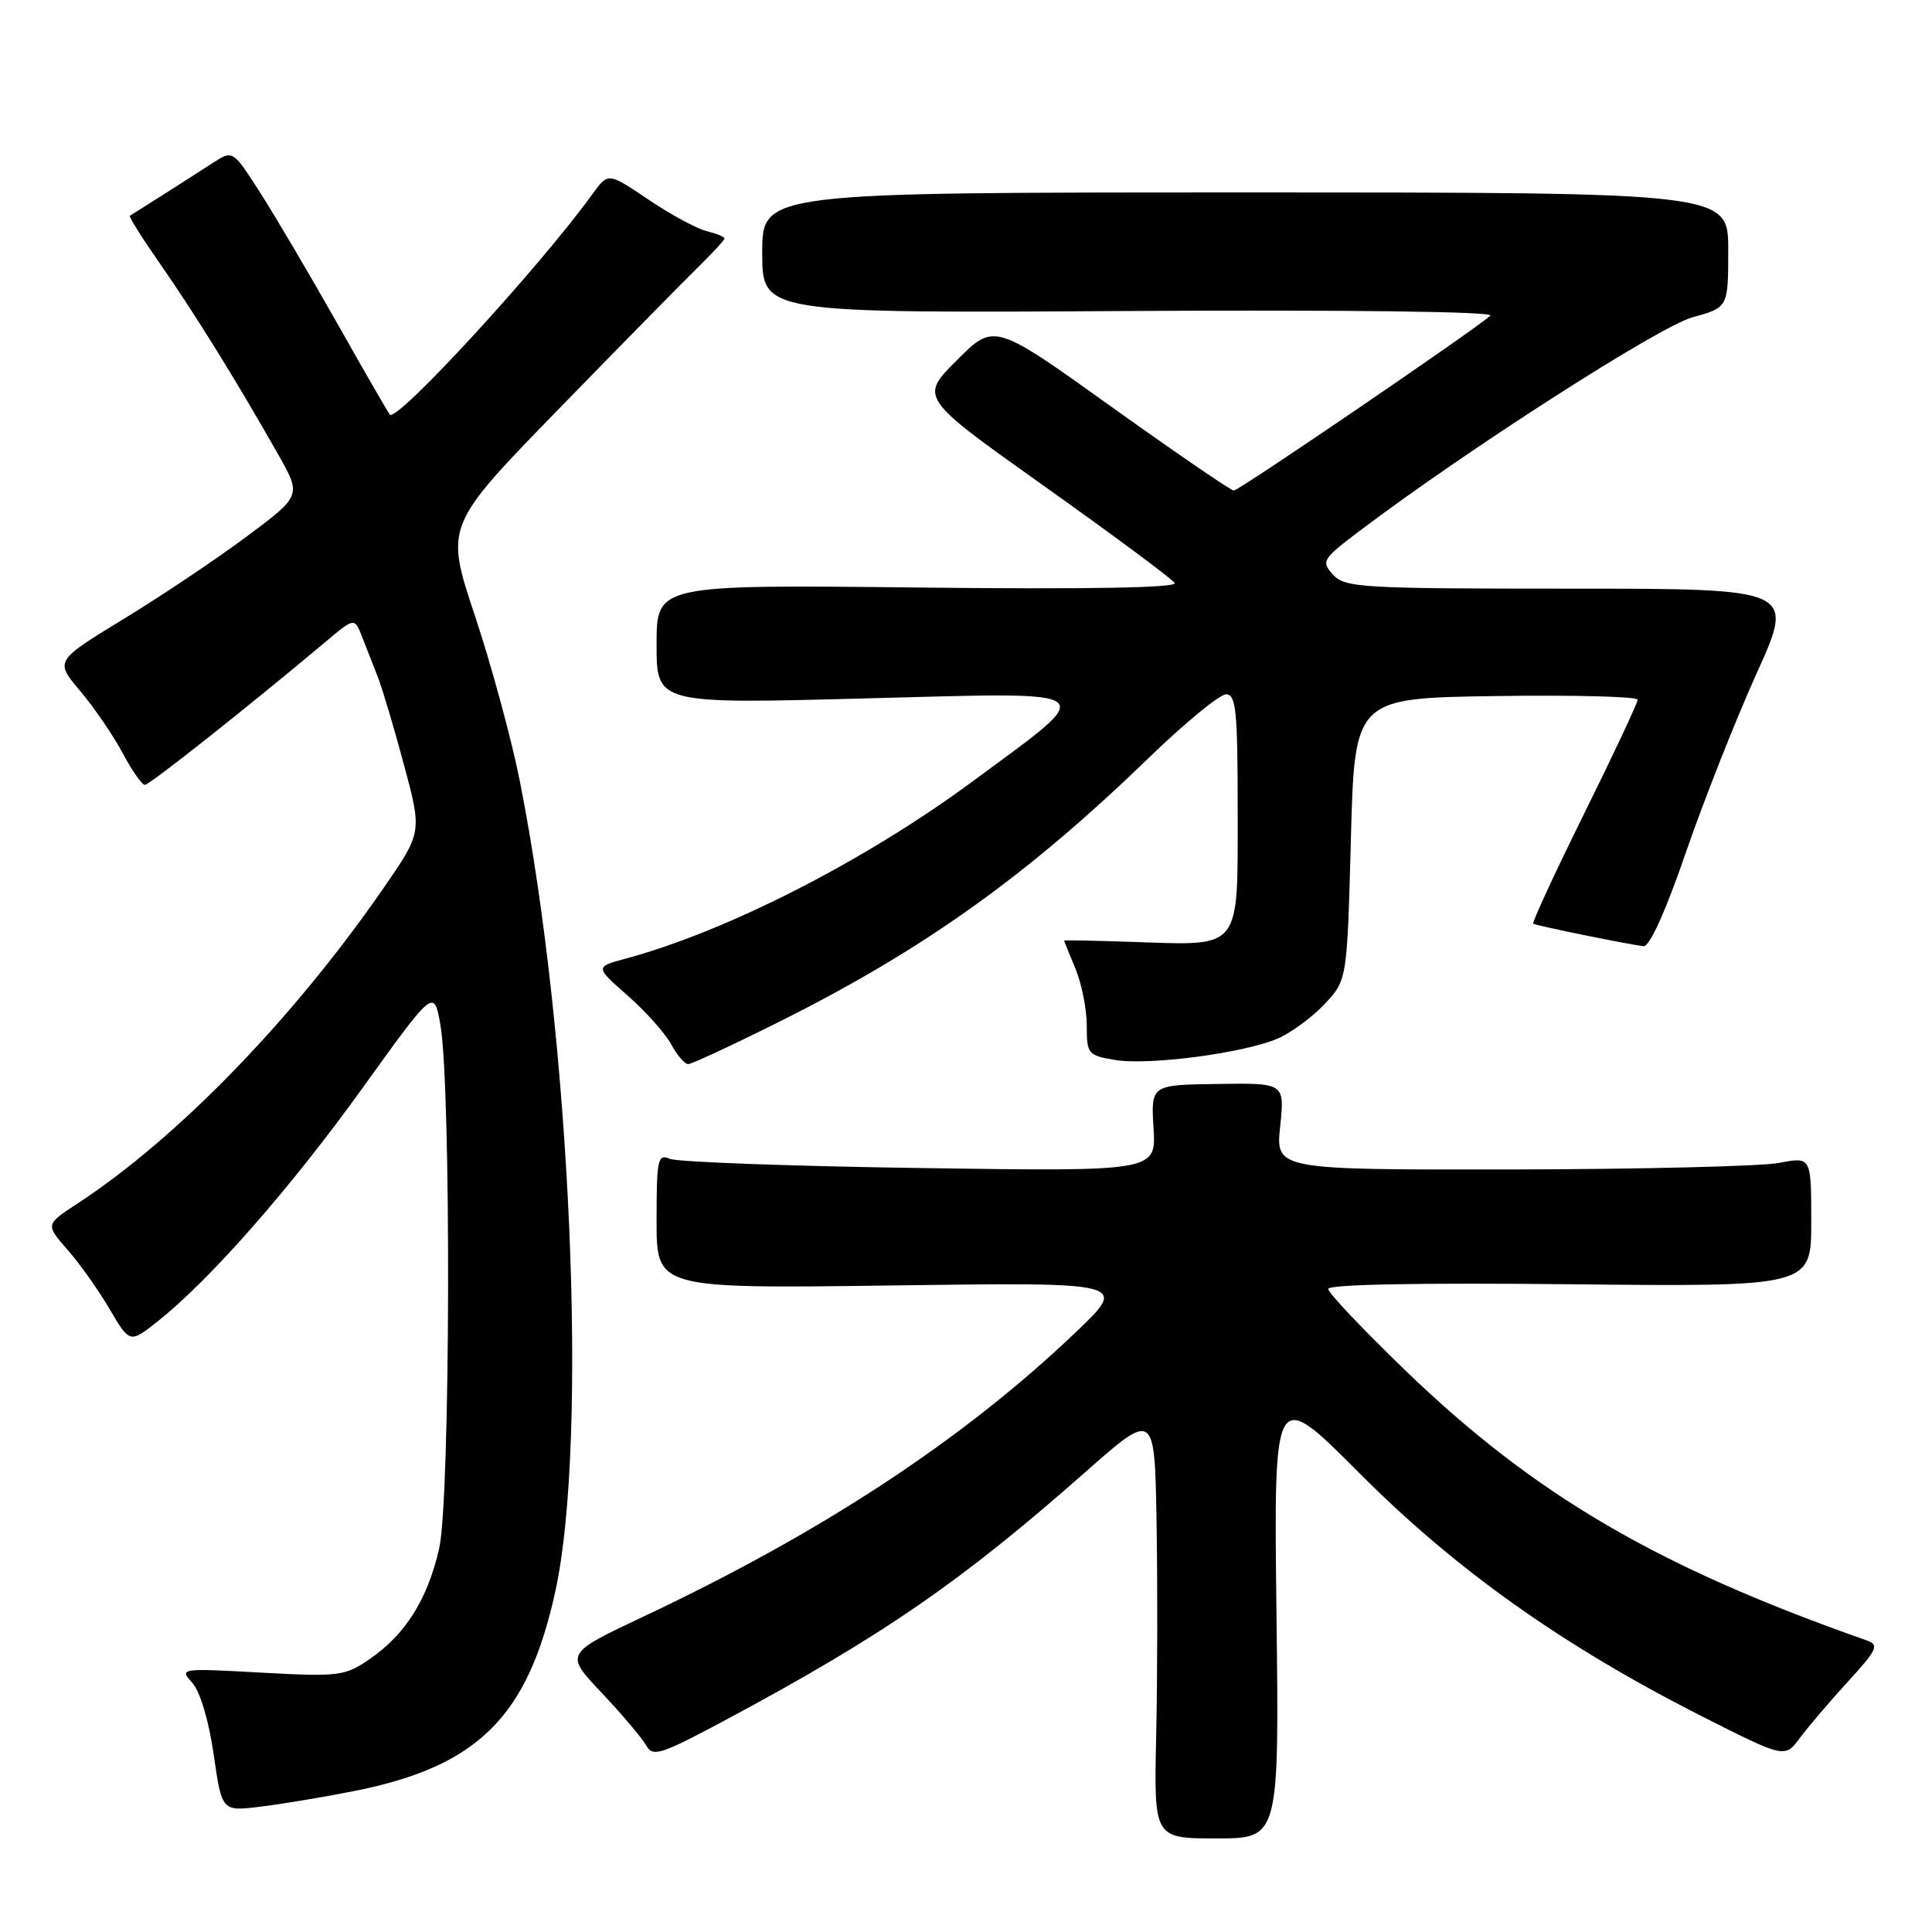<?xml version="1.0" encoding="UTF-8" standalone="no"?>
<!DOCTYPE svg PUBLIC "-//W3C//DTD SVG 1.1//EN" "http://www.w3.org/Graphics/SVG/1.1/DTD/svg11.dtd" >
<svg xmlns="http://www.w3.org/2000/svg" xmlns:xlink="http://www.w3.org/1999/xlink" version="1.1" viewBox="0 0 256 256">
 <g >
 <path fill="currentColor"
d=" M 169.14 213.71 C 168.78 183.81 168.78 183.81 180.14 195.21 C 192.89 208.01 207.08 218.08 225.50 227.41 C 236.50 232.98 236.50 232.98 238.50 230.28 C 239.60 228.80 242.47 225.44 244.87 222.81 C 248.75 218.58 249.03 217.96 247.37 217.37 C 219.60 207.61 203.42 198.15 186.33 181.70 C 180.65 176.22 176.00 171.32 176.00 170.79 C 176.00 170.19 188.04 169.96 208.00 170.17 C 240.00 170.50 240.00 170.50 240.00 161.88 C 240.00 153.27 240.00 153.27 235.75 154.09 C 233.41 154.54 217.44 154.93 200.27 154.96 C 169.03 155.00 169.03 155.00 169.63 149.25 C 170.23 143.50 170.23 143.50 161.37 143.63 C 152.50 143.75 152.50 143.75 152.85 149.49 C 153.20 155.23 153.20 155.23 121.85 154.77 C 104.61 154.52 89.71 153.97 88.75 153.55 C 87.16 152.85 87.00 153.59 87.00 161.77 C 87.00 170.75 87.00 170.75 118.25 170.33 C 149.50 169.90 149.50 169.90 142.50 176.57 C 127.62 190.76 108.96 203.03 85.27 214.20 C 74.83 219.13 74.83 219.13 79.73 224.31 C 82.42 227.17 85.07 230.29 85.61 231.26 C 86.51 232.87 87.50 232.54 96.55 227.69 C 117.08 216.67 127.39 209.55 143.79 195.08 C 153.00 186.95 153.00 186.95 153.25 201.72 C 153.39 209.85 153.37 222.60 153.20 230.05 C 152.90 243.60 152.90 243.60 161.20 243.60 C 169.50 243.60 169.50 243.60 169.14 213.71 Z  M 46.94 237.32 C 63.35 234.06 69.97 227.47 73.60 210.79 C 77.97 190.66 75.63 137.50 68.88 103.50 C 67.79 98.00 65.11 88.14 62.93 81.59 C 58.96 69.67 58.96 69.67 74.14 54.09 C 82.49 45.51 90.83 37.03 92.66 35.24 C 94.50 33.44 96.00 31.80 96.00 31.59 C 96.00 31.39 94.93 30.95 93.62 30.62 C 92.30 30.29 88.83 28.41 85.91 26.44 C 80.58 22.85 80.58 22.85 78.54 25.67 C 71.50 35.41 52.59 55.99 51.66 54.94 C 51.44 54.70 48.31 49.27 44.70 42.87 C 41.08 36.47 36.49 28.68 34.49 25.55 C 30.85 19.87 30.85 19.87 28.18 21.60 C 25.52 23.33 17.77 28.26 17.20 28.59 C 17.04 28.69 18.89 31.63 21.33 35.13 C 25.92 41.73 31.32 50.45 36.79 60.09 C 39.96 65.67 39.96 65.67 32.73 71.06 C 28.75 74.03 21.40 78.96 16.38 82.02 C 7.27 87.58 7.27 87.58 10.61 91.54 C 12.45 93.72 14.98 97.41 16.23 99.75 C 17.48 102.09 18.81 104.00 19.20 104.00 C 19.82 104.00 32.98 93.58 43.24 84.96 C 46.98 81.82 46.98 81.82 47.99 84.41 C 48.55 85.83 49.49 88.24 50.08 89.75 C 50.67 91.26 52.23 96.50 53.54 101.39 C 55.93 110.28 55.93 110.28 50.79 117.72 C 38.82 135.03 23.50 150.82 10.26 159.48 C 6.02 162.25 6.02 162.25 8.94 165.59 C 10.55 167.42 13.07 170.97 14.53 173.47 C 17.20 178.01 17.20 178.01 20.91 175.07 C 27.81 169.60 38.46 157.48 48.00 144.22 C 57.50 131.01 57.50 131.01 58.35 135.76 C 59.80 143.93 59.68 198.71 58.19 205.19 C 56.64 211.95 53.72 216.58 48.98 219.84 C 45.68 222.10 44.95 222.19 34.61 221.63 C 23.88 221.04 23.74 221.06 25.47 222.97 C 26.51 224.12 27.66 227.96 28.31 232.46 C 29.40 240.02 29.40 240.02 34.45 239.40 C 37.23 239.07 42.85 238.13 46.94 237.32 Z  M 103.27 135.38 C 122.43 125.80 136.04 116.08 152.21 100.43 C 157.00 95.79 161.61 92.00 162.46 92.00 C 163.78 92.00 164.00 94.20 164.00 107.46 C 164.00 126.01 164.56 125.29 150.44 124.82 C 145.24 124.64 141.00 124.56 141.00 124.63 C 141.00 124.70 141.68 126.37 142.50 128.35 C 143.32 130.32 144.00 133.71 144.00 135.88 C 144.00 139.66 144.16 139.85 147.75 140.45 C 152.23 141.20 164.78 139.55 169.29 137.62 C 171.05 136.87 173.85 134.81 175.50 133.06 C 178.50 129.87 178.50 129.87 179.00 111.19 C 179.50 92.50 179.50 92.50 198.25 92.23 C 208.56 92.08 217.00 92.30 217.00 92.71 C 217.00 93.13 213.81 99.93 209.91 107.81 C 206.01 115.70 202.98 122.26 203.16 122.39 C 203.57 122.66 215.97 125.19 217.79 125.37 C 218.58 125.45 220.73 120.69 223.37 113.00 C 225.74 106.12 229.96 95.44 232.75 89.25 C 237.84 78.00 237.84 78.00 208.07 78.00 C 180.33 78.00 178.20 77.87 176.63 76.14 C 175.03 74.37 175.20 74.09 180.26 70.27 C 194.37 59.61 219.86 43.26 224.25 42.05 C 229.00 40.74 229.00 40.74 229.00 33.12 C 229.00 25.50 229.00 25.50 165.00 25.50 C 101.00 25.50 101.00 25.50 101.00 33.50 C 101.00 41.50 101.00 41.50 149.74 41.21 C 178.41 41.04 198.07 41.29 197.49 41.82 C 195.43 43.69 164.17 65.00 163.49 65.00 C 163.10 65.00 155.80 60.00 147.26 53.89 C 131.74 42.78 131.74 42.78 126.79 47.73 C 121.84 52.68 121.84 52.68 138.44 64.47 C 147.57 70.96 155.32 76.71 155.65 77.25 C 156.05 77.89 144.17 78.10 121.63 77.85 C 87.00 77.47 87.00 77.47 87.00 85.37 C 87.00 93.28 87.00 93.28 114.75 92.54 C 146.58 91.71 145.75 91.07 129.00 103.45 C 114.69 114.03 96.35 123.41 82.84 127.04 C 78.85 128.12 78.85 128.12 83.19 131.94 C 85.58 134.04 88.16 136.94 88.94 138.38 C 89.71 139.82 90.72 141.00 91.19 141.00 C 91.65 141.00 97.09 138.47 103.27 135.38 Z "/>
</g>
</svg>